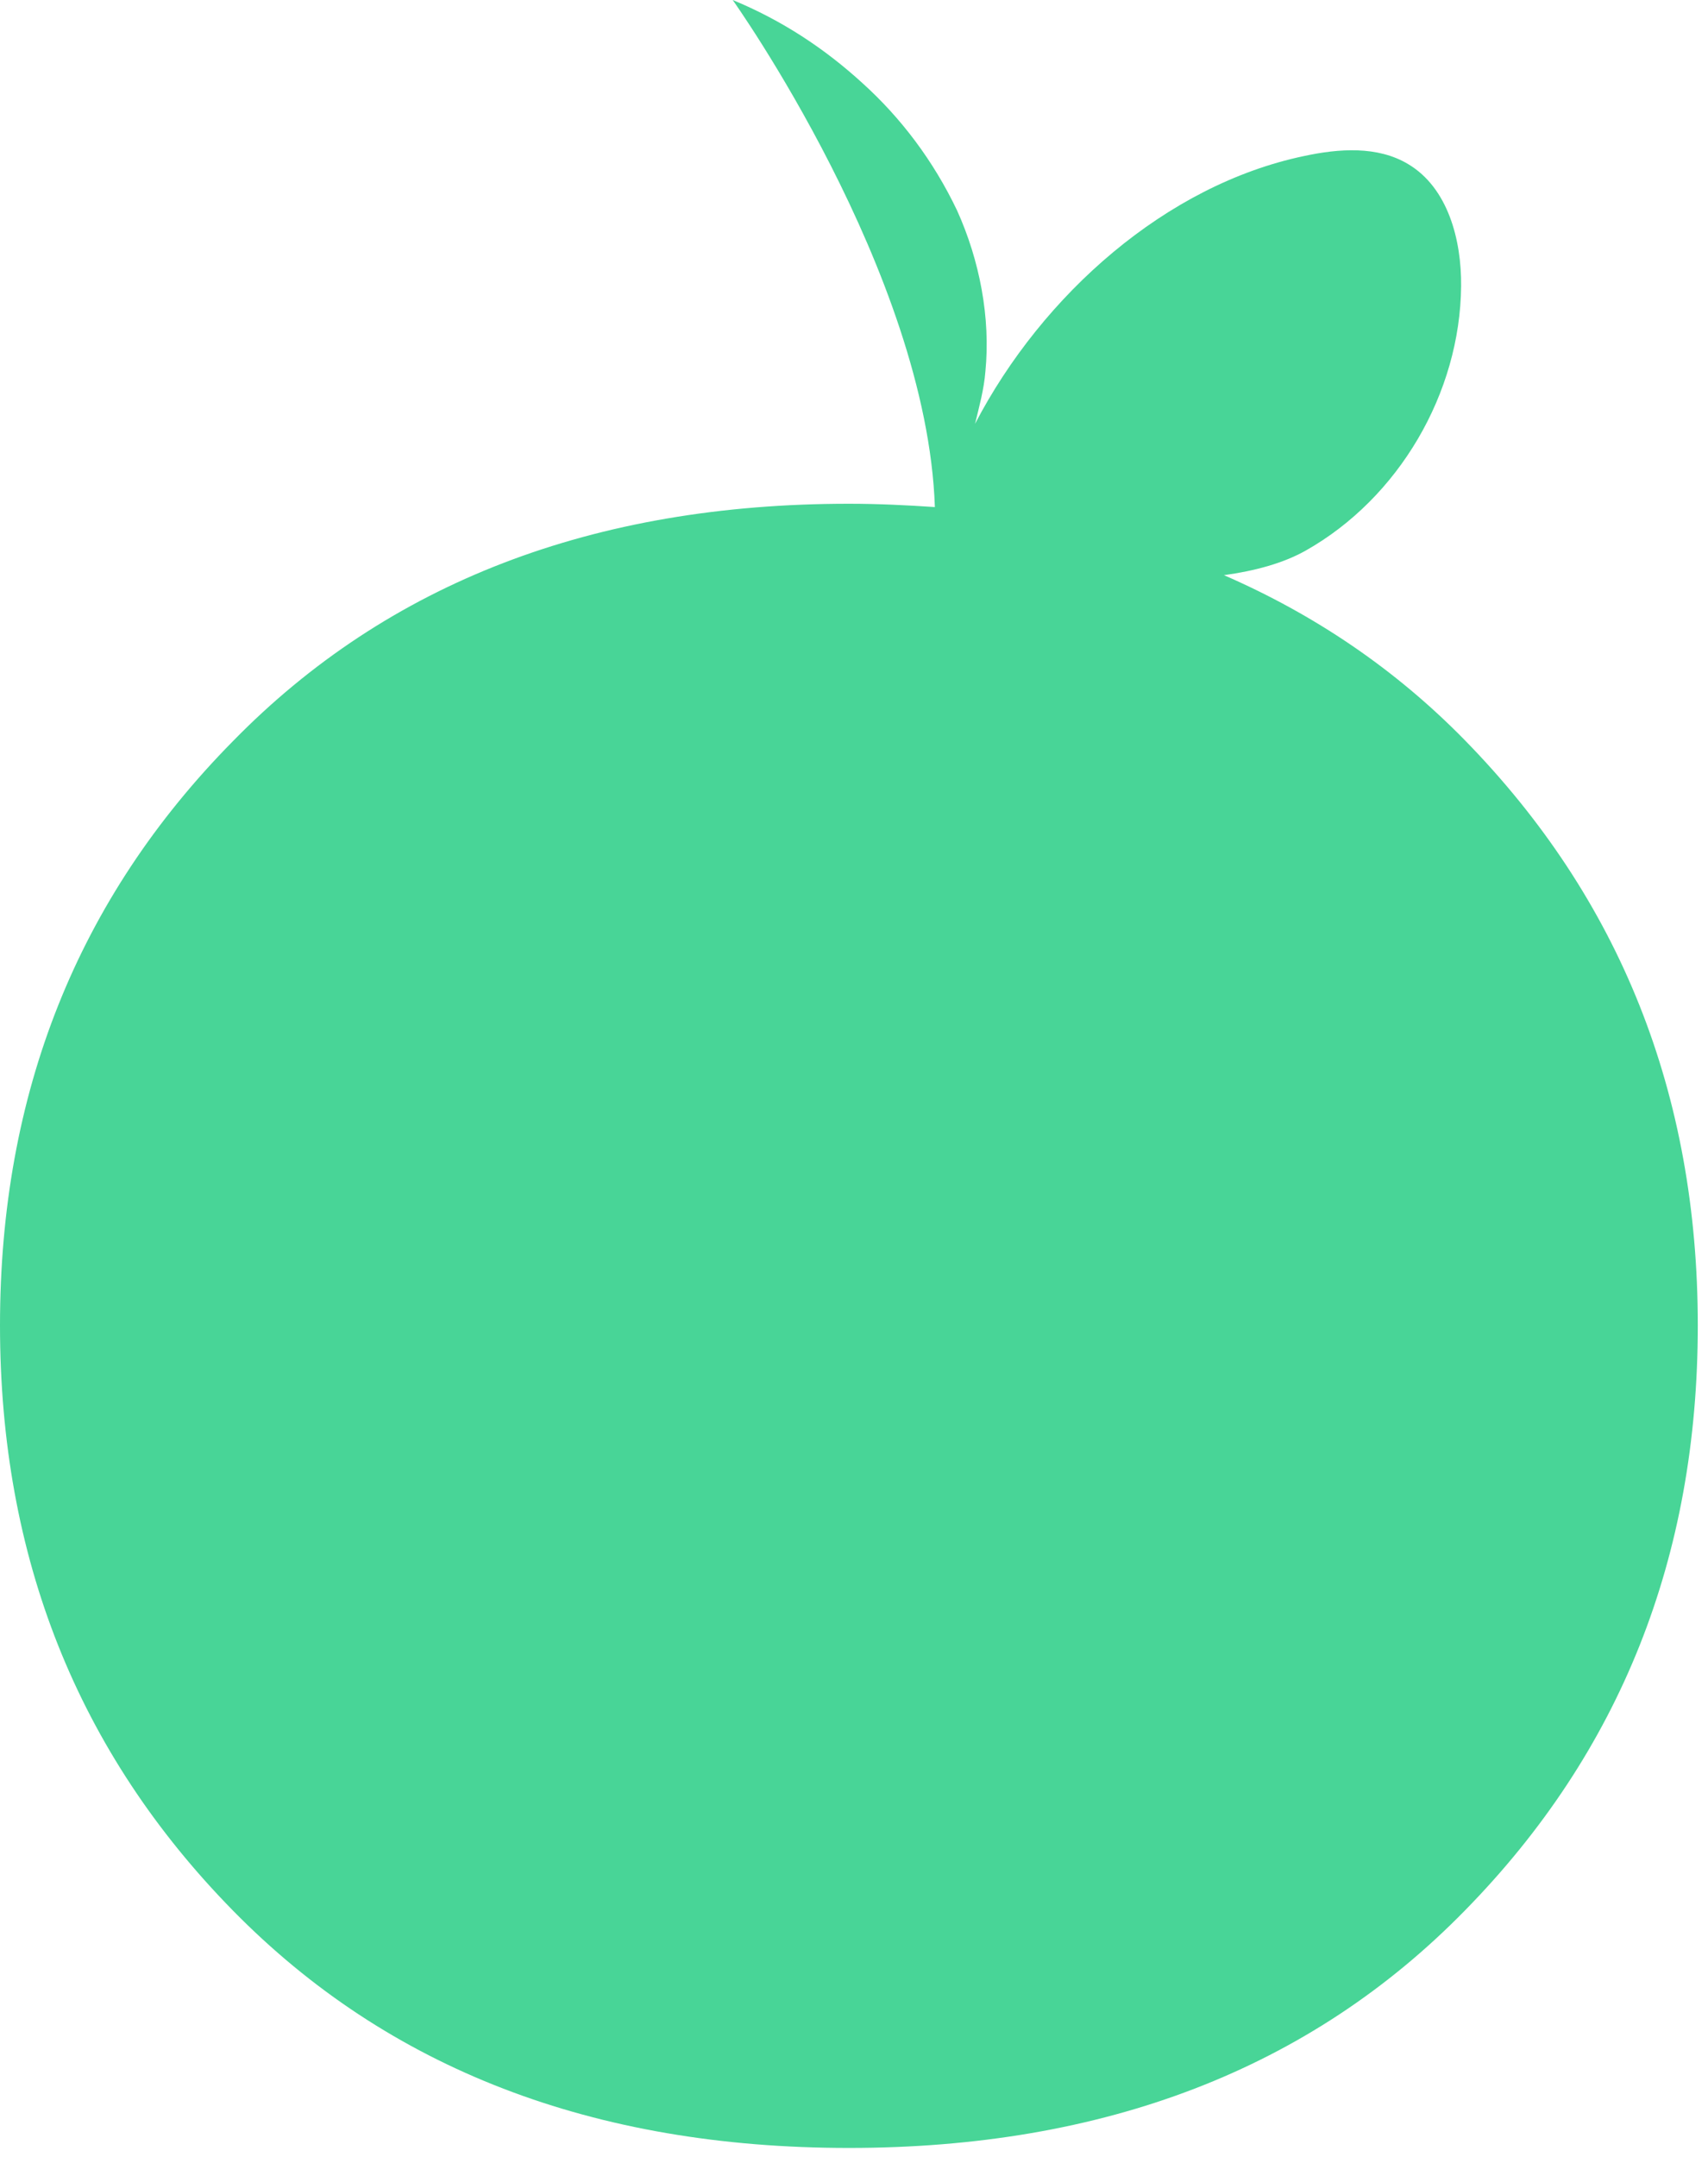 <svg width="80" height="101" viewBox="0 0 80 101" fill="none" xmlns="http://www.w3.org/2000/svg">
<path d="M68.614 34.66C65.339 31.315 61.555 28.769 57.329 26.93C58.767 26.731 60.095 26.377 61.157 25.779C65.516 23.32 68.392 18.404 68.436 13.399C68.459 11.228 67.817 8.792 65.958 7.685C64.52 6.821 62.706 6.954 61.069 7.308C54.63 8.659 48.833 13.775 45.669 19.843C45.868 19.024 46.089 18.227 46.155 17.385C46.399 14.883 45.89 12.203 44.828 9.855C43.721 7.53 42.195 5.515 40.403 3.898C38.61 2.259 36.619 0.952 34.318 0C34.318 0 43.412 12.757 43.788 23.741C42.482 23.653 41.133 23.586 39.761 23.586C27.791 23.586 18.166 27.285 10.908 34.704C3.629 42.079 0 51.203 0 62.055C0 72.907 3.629 82.031 10.908 89.451C18.188 96.87 27.791 100.568 39.761 100.568C51.731 100.568 61.356 96.87 68.614 89.451C75.893 82.031 79.522 72.907 79.522 62.055C79.522 51.203 75.871 42.079 68.614 34.66Z" fill="#48D597"/>
</svg>
